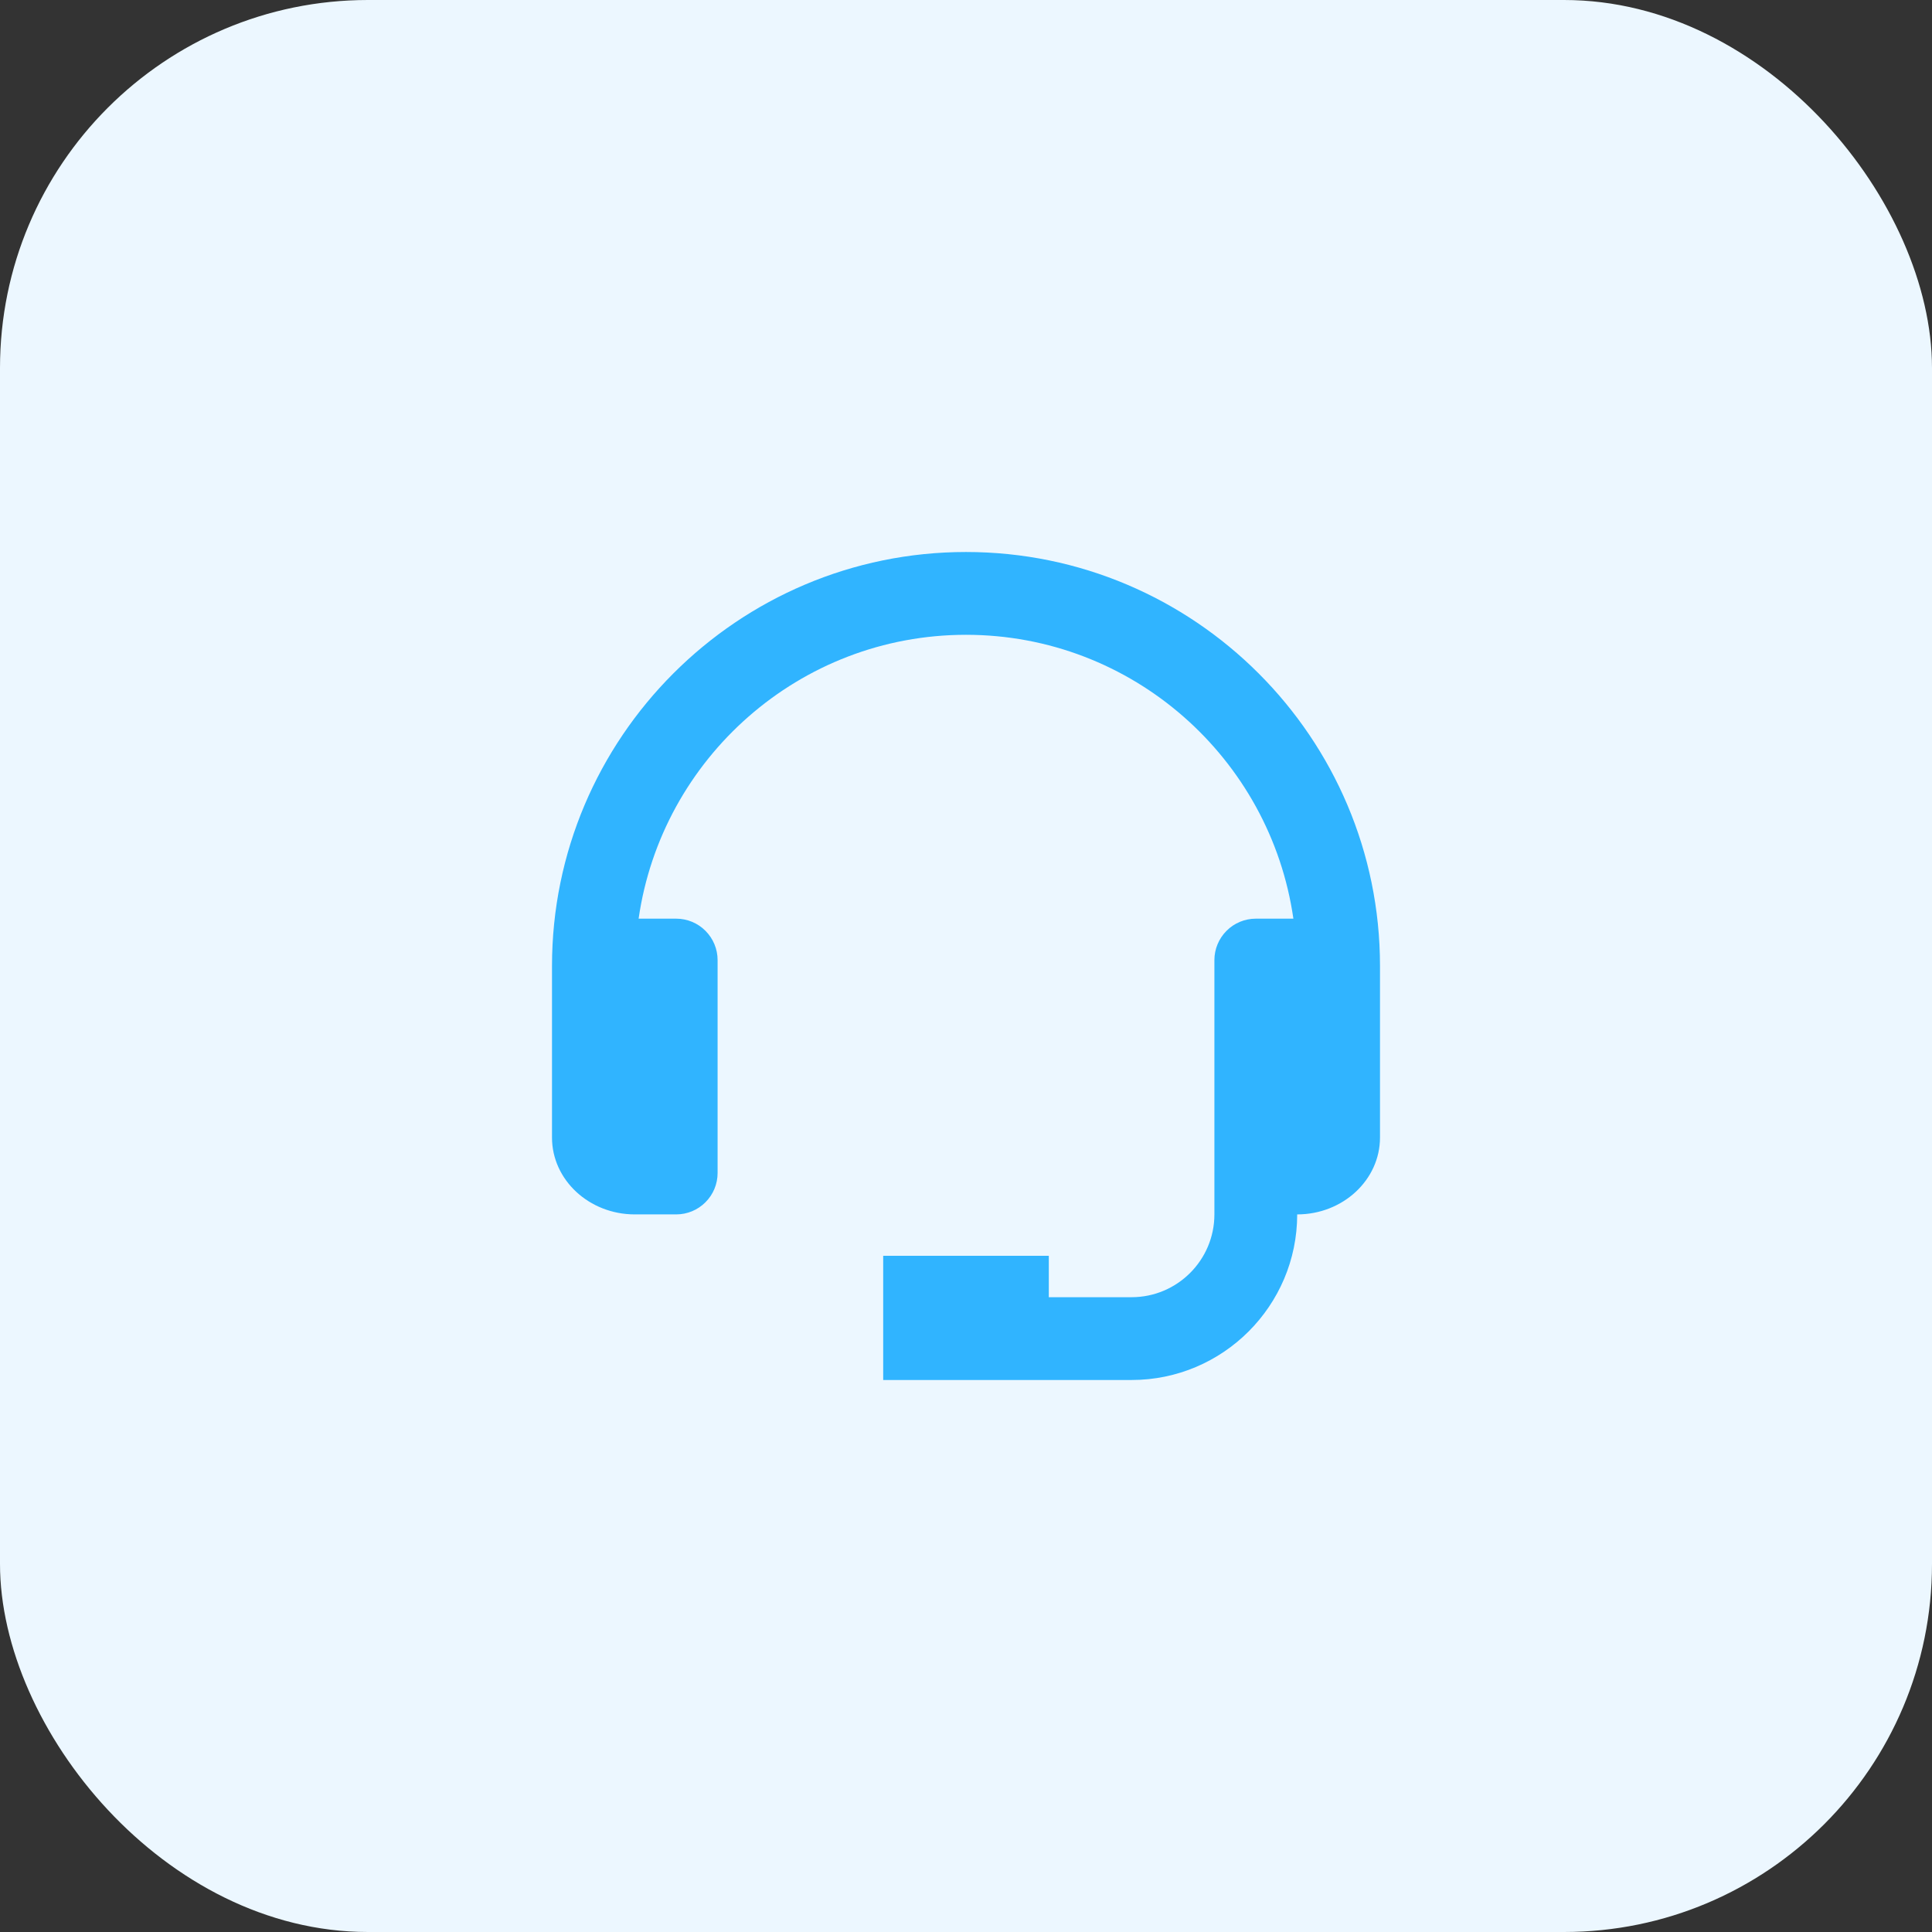 <svg width="42" height="42" viewBox="0 0 42 42" fill="none" xmlns="http://www.w3.org/2000/svg">
<rect x="0" y="0" width="42" height="42" fill="#333333" stroke="none"/>
<rect width="42" height="42" rx="8" fill="#ECF7FF"/>
<path d="M21 12C16.037 12 12 16.037 12 21V24.729C12 25.65 12.807 26.4 13.8 26.4H14.7C14.939 26.4 15.168 26.305 15.336 26.136C15.505 25.968 15.6 25.739 15.6 25.5V20.871C15.6 20.633 15.505 20.404 15.336 20.235C15.168 20.066 14.939 19.971 14.7 19.971H13.883C14.383 16.488 17.38 13.8 21 13.8C24.62 13.8 27.617 16.488 28.117 19.971H27.3C27.061 19.971 26.832 20.066 26.664 20.235C26.495 20.404 26.4 20.633 26.4 20.871V26.4C26.4 27.393 25.593 28.2 24.6 28.2H22.8V27.3H19.2V30H24.6C26.585 30 28.2 28.385 28.2 26.4C29.193 26.4 30 25.65 30 24.729V21C30 16.037 25.963 12 21 12Z" fill="#30B4FF"/>
</svg>
